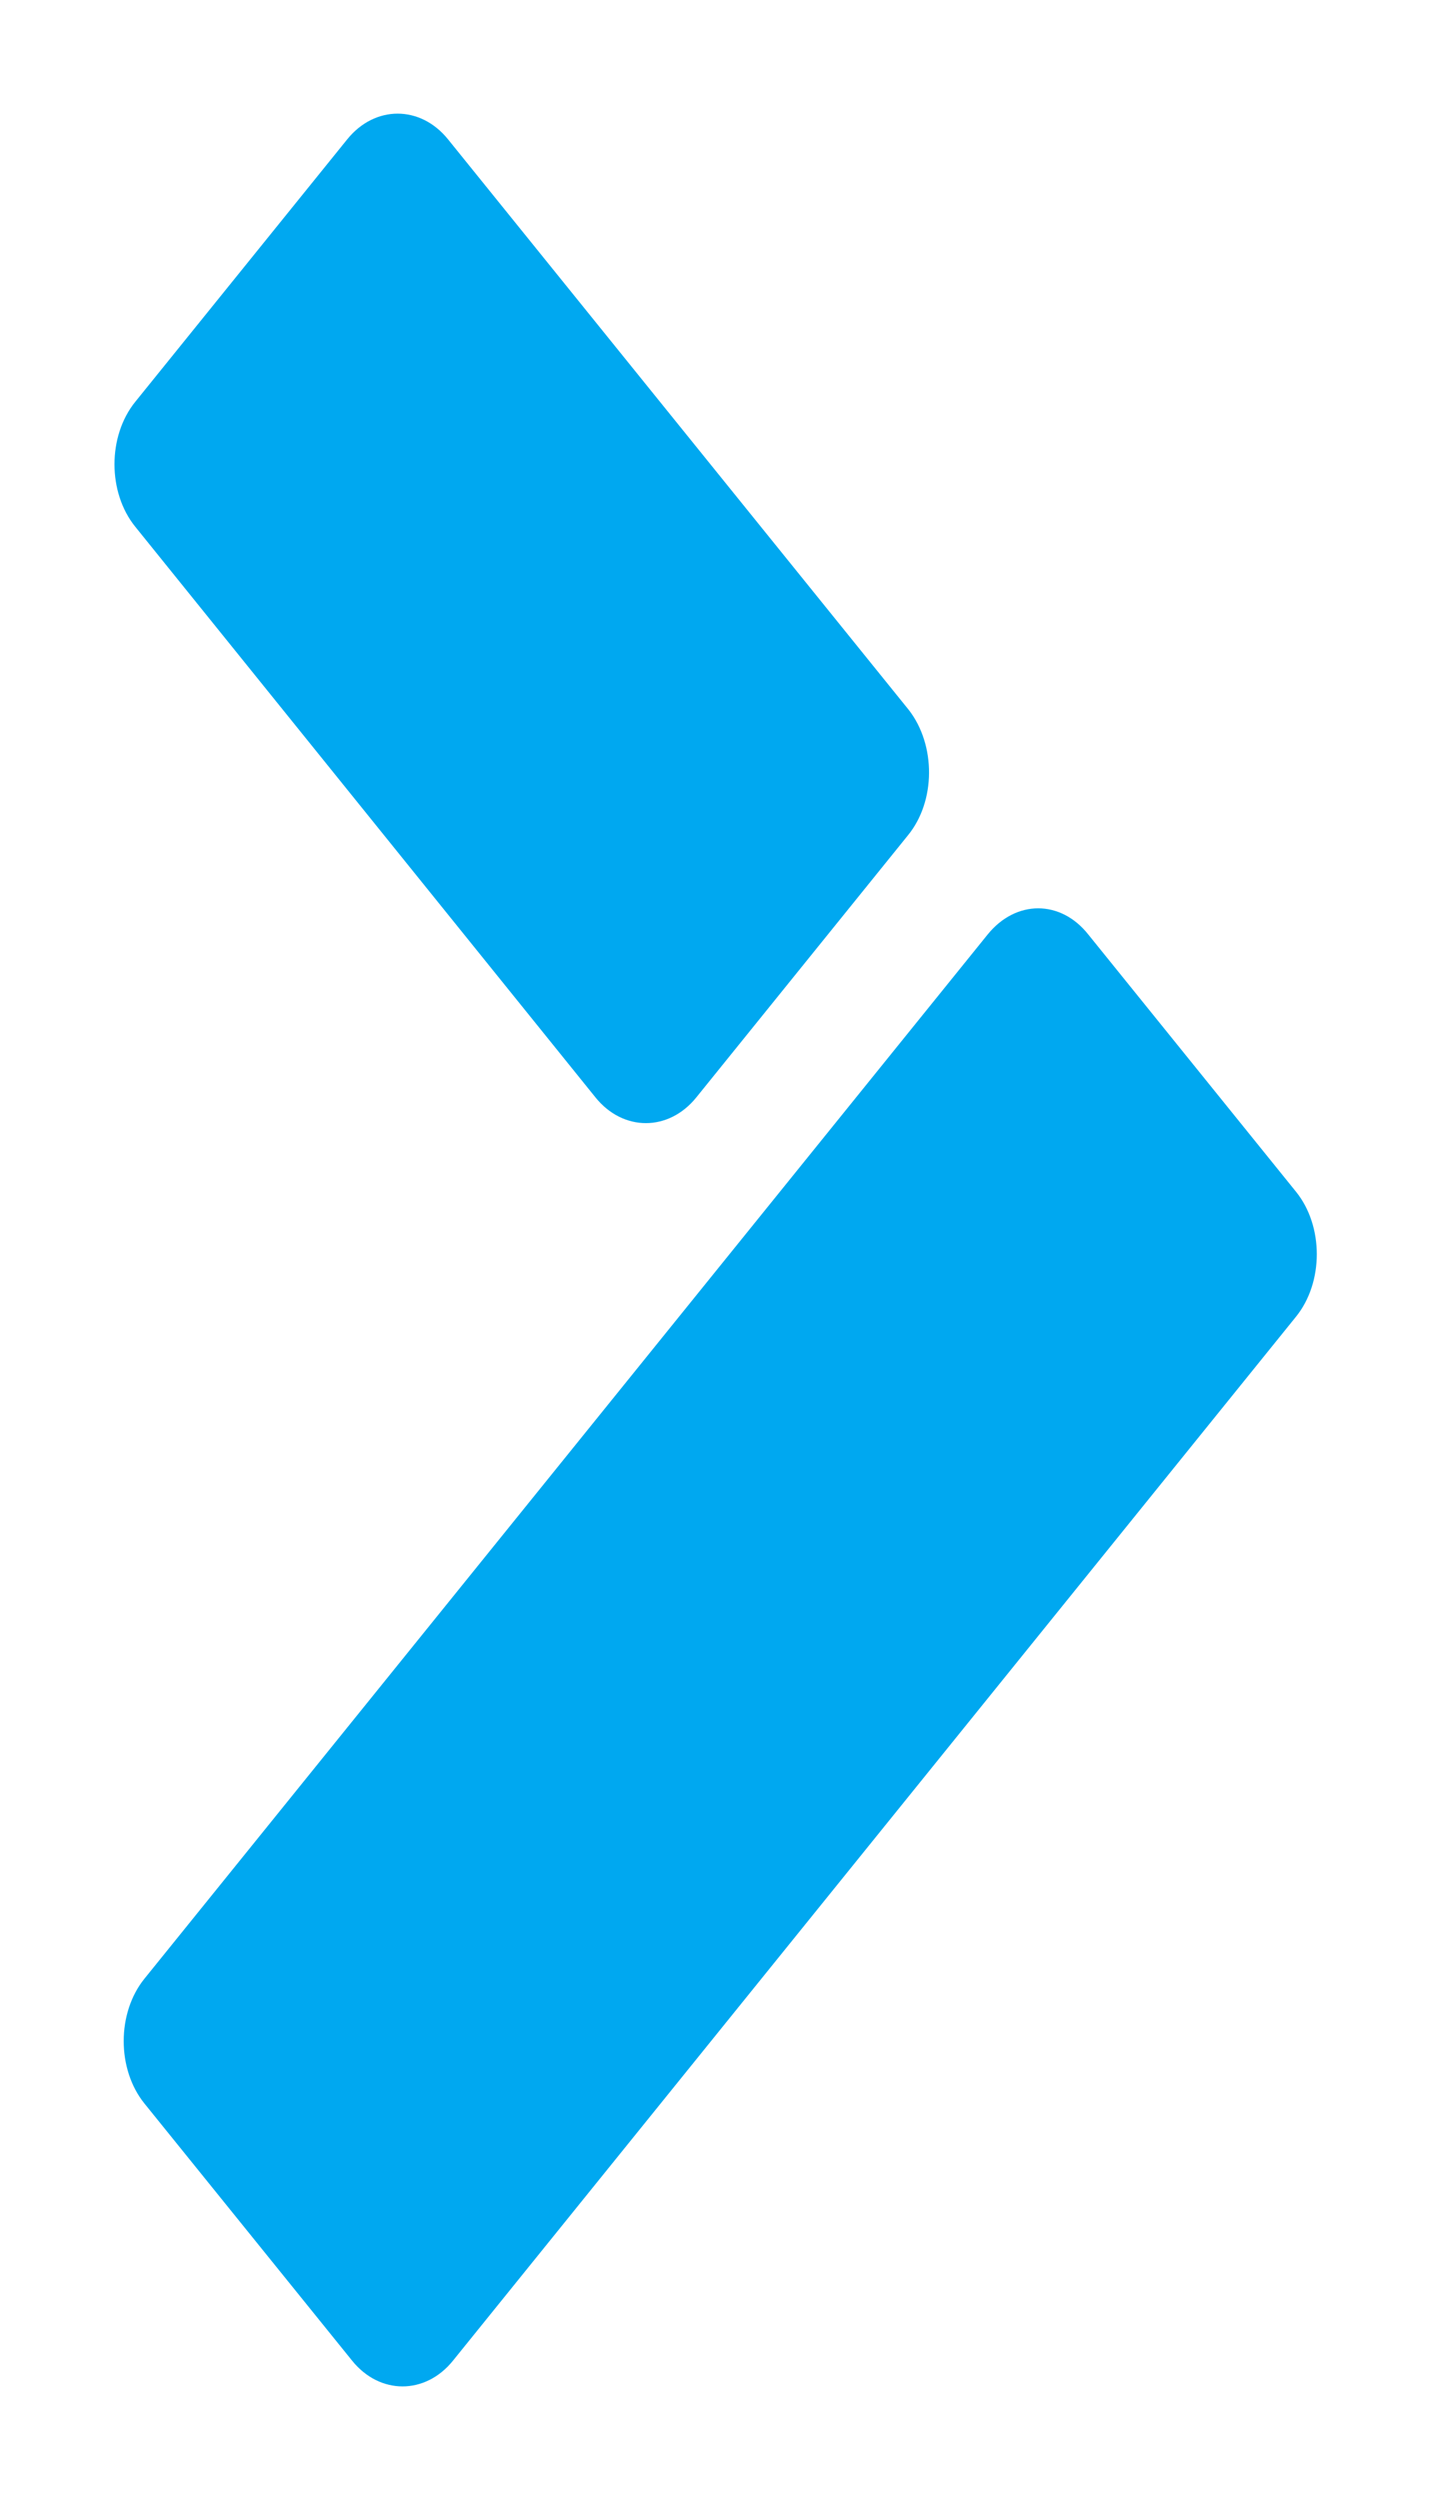 <svg width="126" height="220" viewBox="0 0 126 220" fill="none" xmlns="http://www.w3.org/2000/svg">
    <g filter="url(#filter0_d_2363_429)">
        <path d="M75.921 69.536L57.308 92.573C54.873 95.587 50.869 95.587 48.434 92.573L7.906 42.347C5.471 39.333 5.471 34.378 7.906 31.364L26.574 8.26C29.009 5.247 33.013 5.247 35.448 8.26L76.03 58.486C78.411 61.567 78.411 66.522 75.921 69.536ZM82.956 78.242L8.718 170.122C6.283 173.135 6.283 178.091 8.718 181.105L27.007 203.74C29.442 206.753 33.446 206.753 35.881 203.74L110.119 111.86C112.553 108.846 112.553 103.891 110.119 100.877L91.83 78.242C89.395 75.161 85.445 75.161 82.956 78.242Z" fill="#00A8F0"/>
    </g>
    <defs>
        <filter id="filter0_d_2363_429" x="0.08" y="0" width="125.865" height="220" filterUnits="userSpaceOnUse" color-interpolation-filters="sRGB">
            <feFlood flood-opacity="0" result="BackgroundImageFix"/>
            <feColorMatrix in="SourceAlpha" type="matrix" values="0 0 0 0 0 0 0 0 0 0 0 0 0 0 0 0 0 0 127 0" result="hardAlpha"/>
            <feOffset dx="4" dy="4"/>
            <feGaussianBlur stdDeviation="5"/>
            <feComposite in2="hardAlpha" operator="out"/>
            <feColorMatrix type="matrix" values="0 0 0 0 0.037 0 0 0 0 0.193 0 0 0 0 0.745 0 0 0 1 0"/>
            <feBlend mode="normal" in2="BackgroundImageFix" result="effect1_dropShadow_2363_429"/>
            <feBlend mode="normal" in="SourceGraphic" in2="effect1_dropShadow_2363_429" result="shape"/>
        </filter>
    </defs>
</svg>
